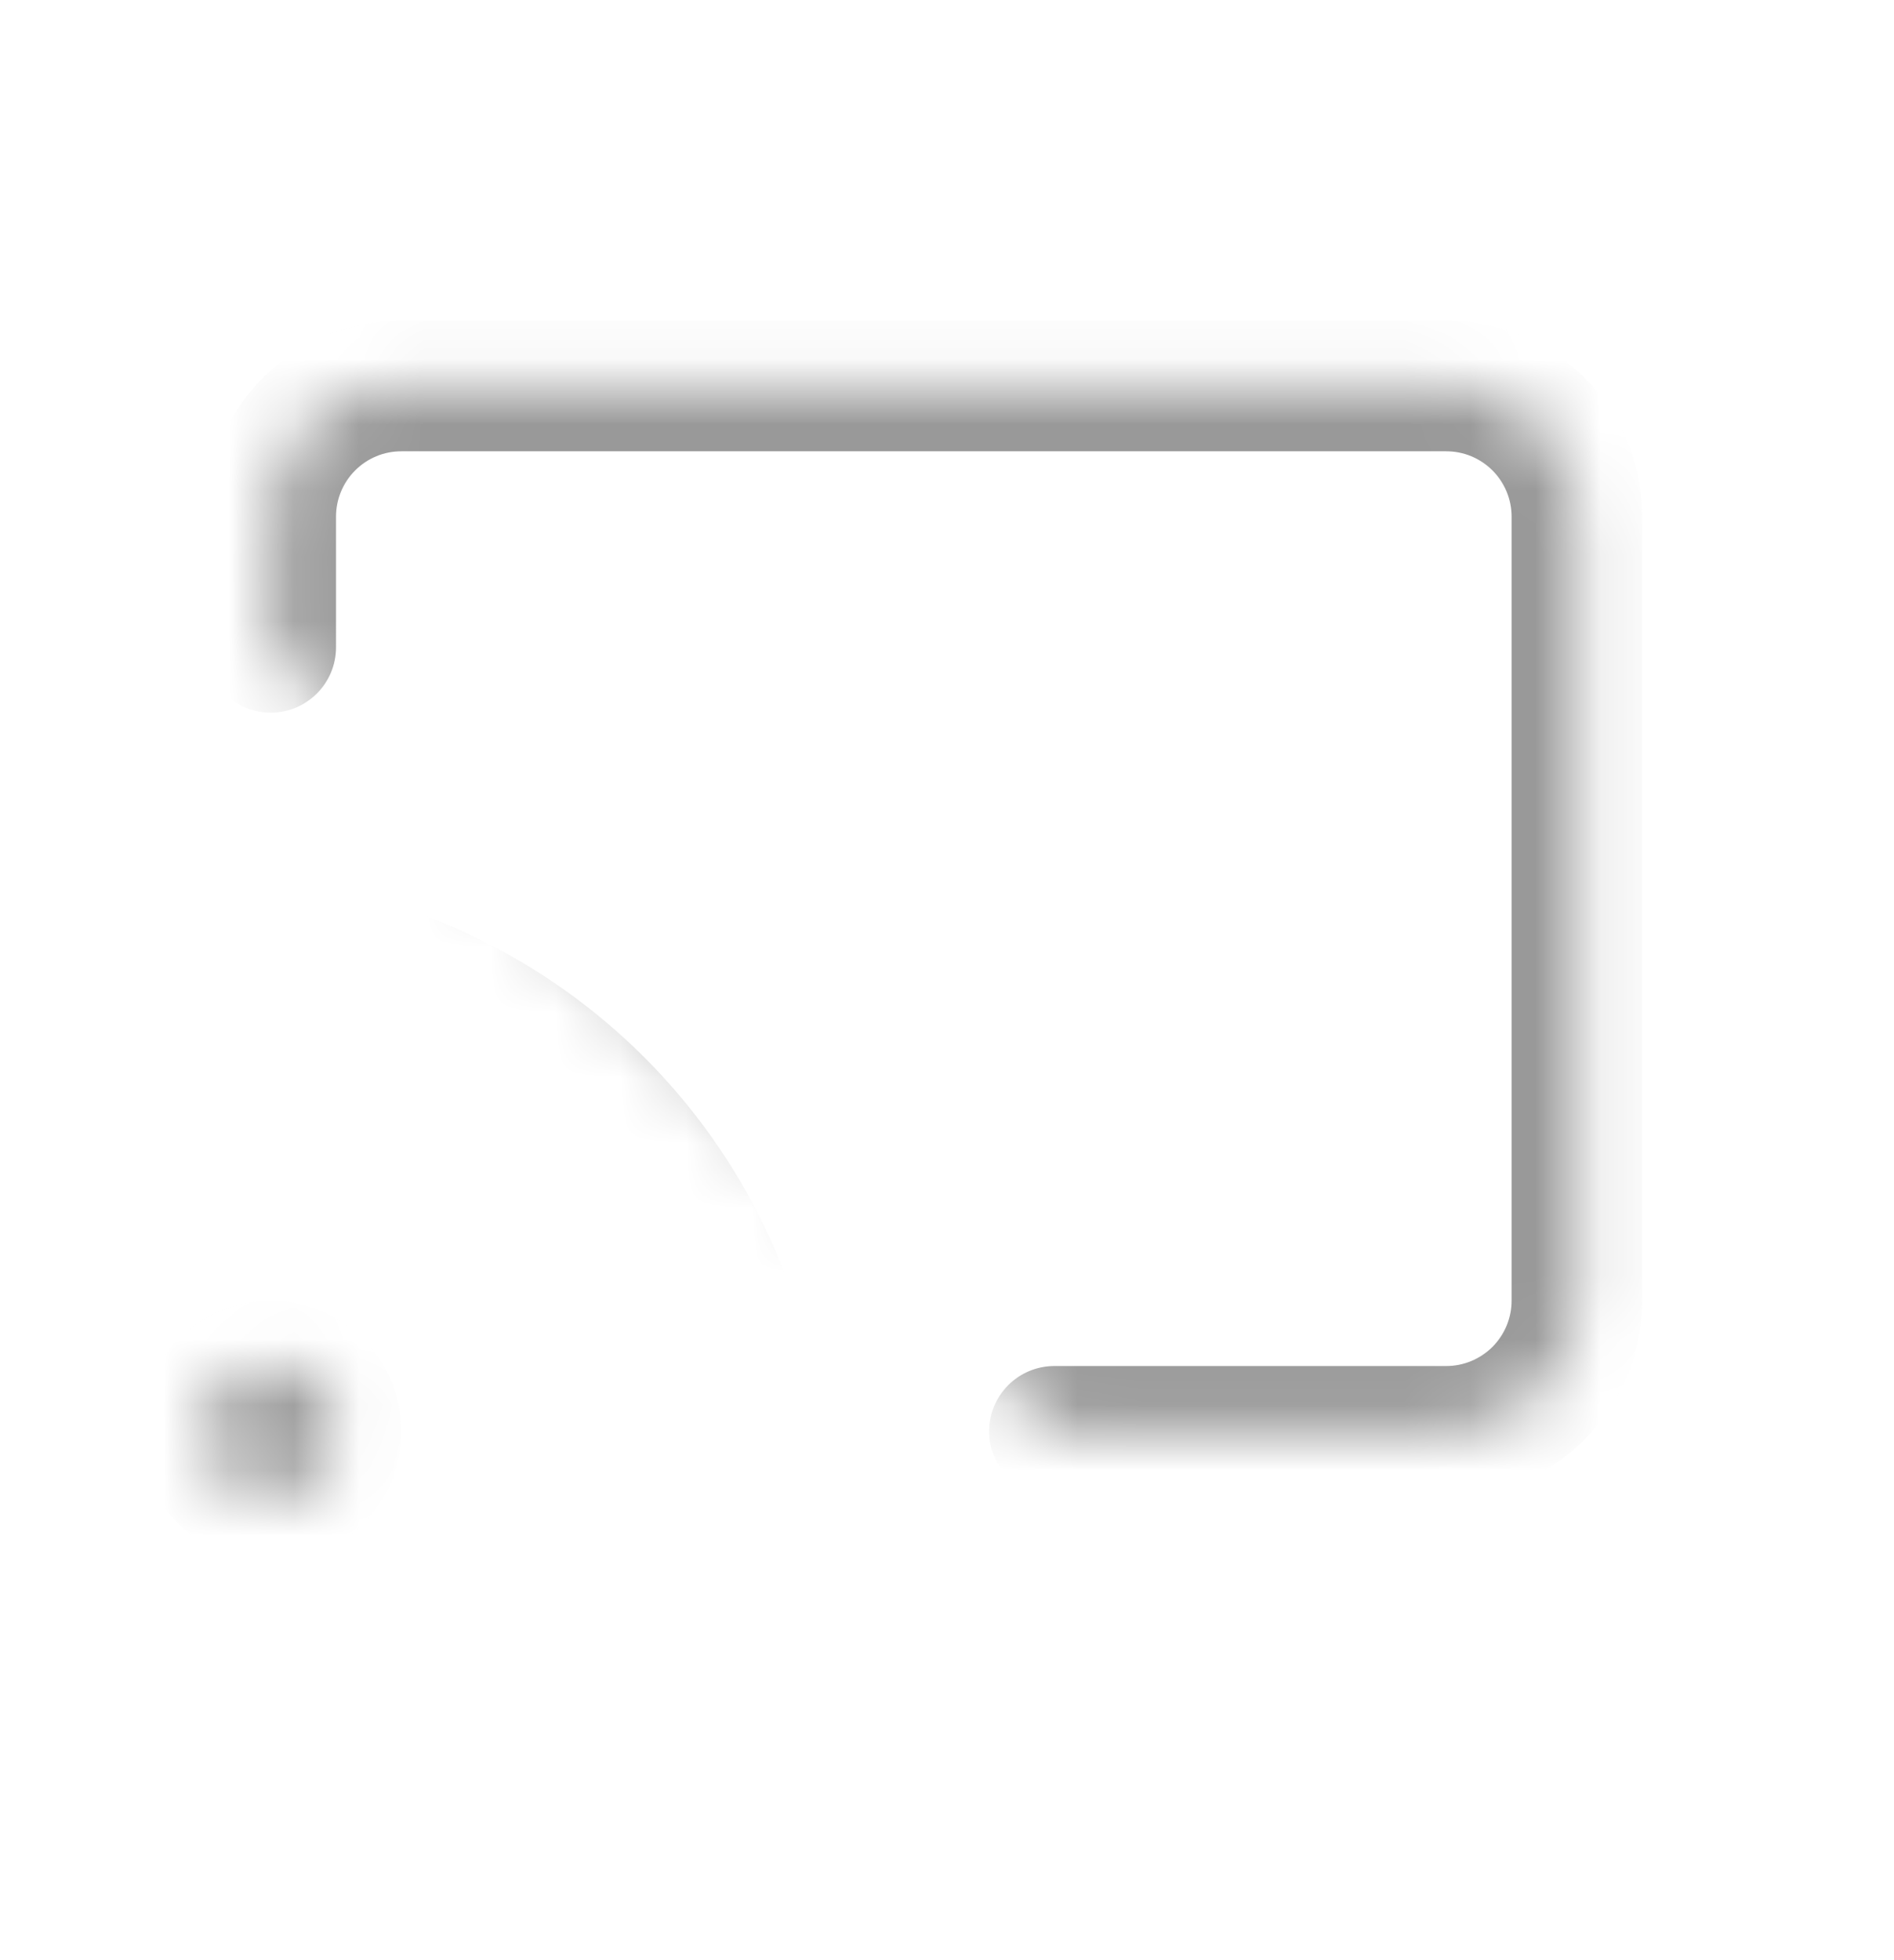 <svg width="29" height="30" viewBox="0 0 29 30" fill="none" xmlns="http://www.w3.org/2000/svg">
<mask id="mask0_2511_1511" style="mask-type:luminance" maskUnits="userSpaceOnUse" x="3" y="5" width="22" height="18">
<path d="M4.145 9.907V7.907C4.145 7.376 4.355 6.868 4.73 6.493C5.106 6.117 5.614 5.907 6.145 5.907H22.145C22.675 5.907 23.184 6.117 23.559 6.493C23.934 6.868 24.145 7.376 24.145 7.907V19.907C24.145 20.437 23.934 20.946 23.559 21.321C23.184 21.696 22.675 21.907 22.145 21.907H16.145" fill="white"/>
<path d="M5.145 21.907C5.145 22.459 4.697 22.907 4.145 22.907C3.592 22.907 3.145 22.459 3.145 21.907C3.145 21.354 3.592 20.907 4.145 20.907C4.697 20.907 5.145 21.354 5.145 21.907Z" fill="white"/>
</mask>
<g mask="url(#mask0_2511_1511)">
<path d="M4.245 17.517C3.974 17.462 3.71 17.636 3.655 17.907C3.6 18.177 3.774 18.442 4.045 18.497L4.245 17.517ZM7.555 22.007C7.61 22.277 7.874 22.452 8.145 22.397C8.415 22.341 8.59 22.077 8.535 21.807L7.555 22.007ZM4.2 13.46C3.925 13.429 3.678 13.627 3.648 13.902C3.617 14.176 3.815 14.423 4.089 14.454L4.2 13.46ZM11.598 21.962C11.628 22.236 11.876 22.434 12.15 22.404C12.424 22.373 12.622 22.126 12.592 21.852L11.598 21.962ZM4.045 18.497C4.91 18.673 5.703 19.1 6.327 19.724L7.035 19.017C6.272 18.254 5.302 17.732 4.245 17.517L4.045 18.497ZM6.327 19.724C6.952 20.348 7.378 21.142 7.555 22.007L8.535 21.807C8.319 20.75 7.797 19.78 7.035 19.017L6.327 19.724ZM4.089 14.454C6.007 14.667 7.796 15.527 9.16 16.891L9.867 16.184C8.342 14.659 6.344 13.698 4.2 13.46L4.089 14.454ZM9.16 16.891C10.525 18.256 11.384 20.044 11.598 21.962L12.592 21.852C12.353 19.708 11.392 17.709 9.867 16.184L9.16 16.891ZM3.145 9.907C3.145 10.459 3.592 10.907 4.145 10.907C4.697 10.907 5.145 10.459 5.145 9.907H3.145ZM16.145 20.907C15.592 20.907 15.145 21.355 15.145 21.907C15.145 22.459 15.592 22.907 16.145 22.907V20.907ZM5.145 9.907V7.907H3.145V9.907H5.145ZM5.145 7.907C5.145 7.642 5.25 7.387 5.438 7.2L4.023 5.785C3.461 6.348 3.145 7.111 3.145 7.907H5.145ZM5.438 7.2C5.625 7.012 5.879 6.907 6.145 6.907V4.907C5.349 4.907 4.586 5.223 4.023 5.785L5.438 7.2ZM6.145 6.907H22.145V4.907H6.145V6.907ZM22.145 6.907C22.41 6.907 22.664 7.012 22.852 7.2L24.266 5.785C23.703 5.223 22.94 4.907 22.145 4.907V6.907ZM22.852 7.2C23.039 7.387 23.145 7.642 23.145 7.907H25.145C25.145 7.111 24.829 6.348 24.266 5.785L22.852 7.2ZM23.145 7.907V19.907H25.145V7.907H23.145ZM23.145 19.907C23.145 20.172 23.039 20.426 22.852 20.614L24.266 22.028C24.829 21.465 25.145 20.702 25.145 19.907H23.145ZM22.852 20.614C22.664 20.801 22.41 20.907 22.145 20.907V22.907C22.94 22.907 23.703 22.591 24.266 22.028L22.852 20.614ZM22.145 20.907H16.145V22.907H22.145V20.907ZM4.145 21.907V23.907C5.249 23.907 6.145 23.011 6.145 21.907H4.145ZM4.145 21.907H2.145C2.145 23.011 3.04 23.907 4.145 23.907V21.907ZM4.145 21.907V19.907C3.04 19.907 2.145 20.802 2.145 21.907H4.145ZM4.145 21.907H6.145C6.145 20.802 5.249 19.907 4.145 19.907V21.907Z" fill="#999999"/>
</g>
</svg>
